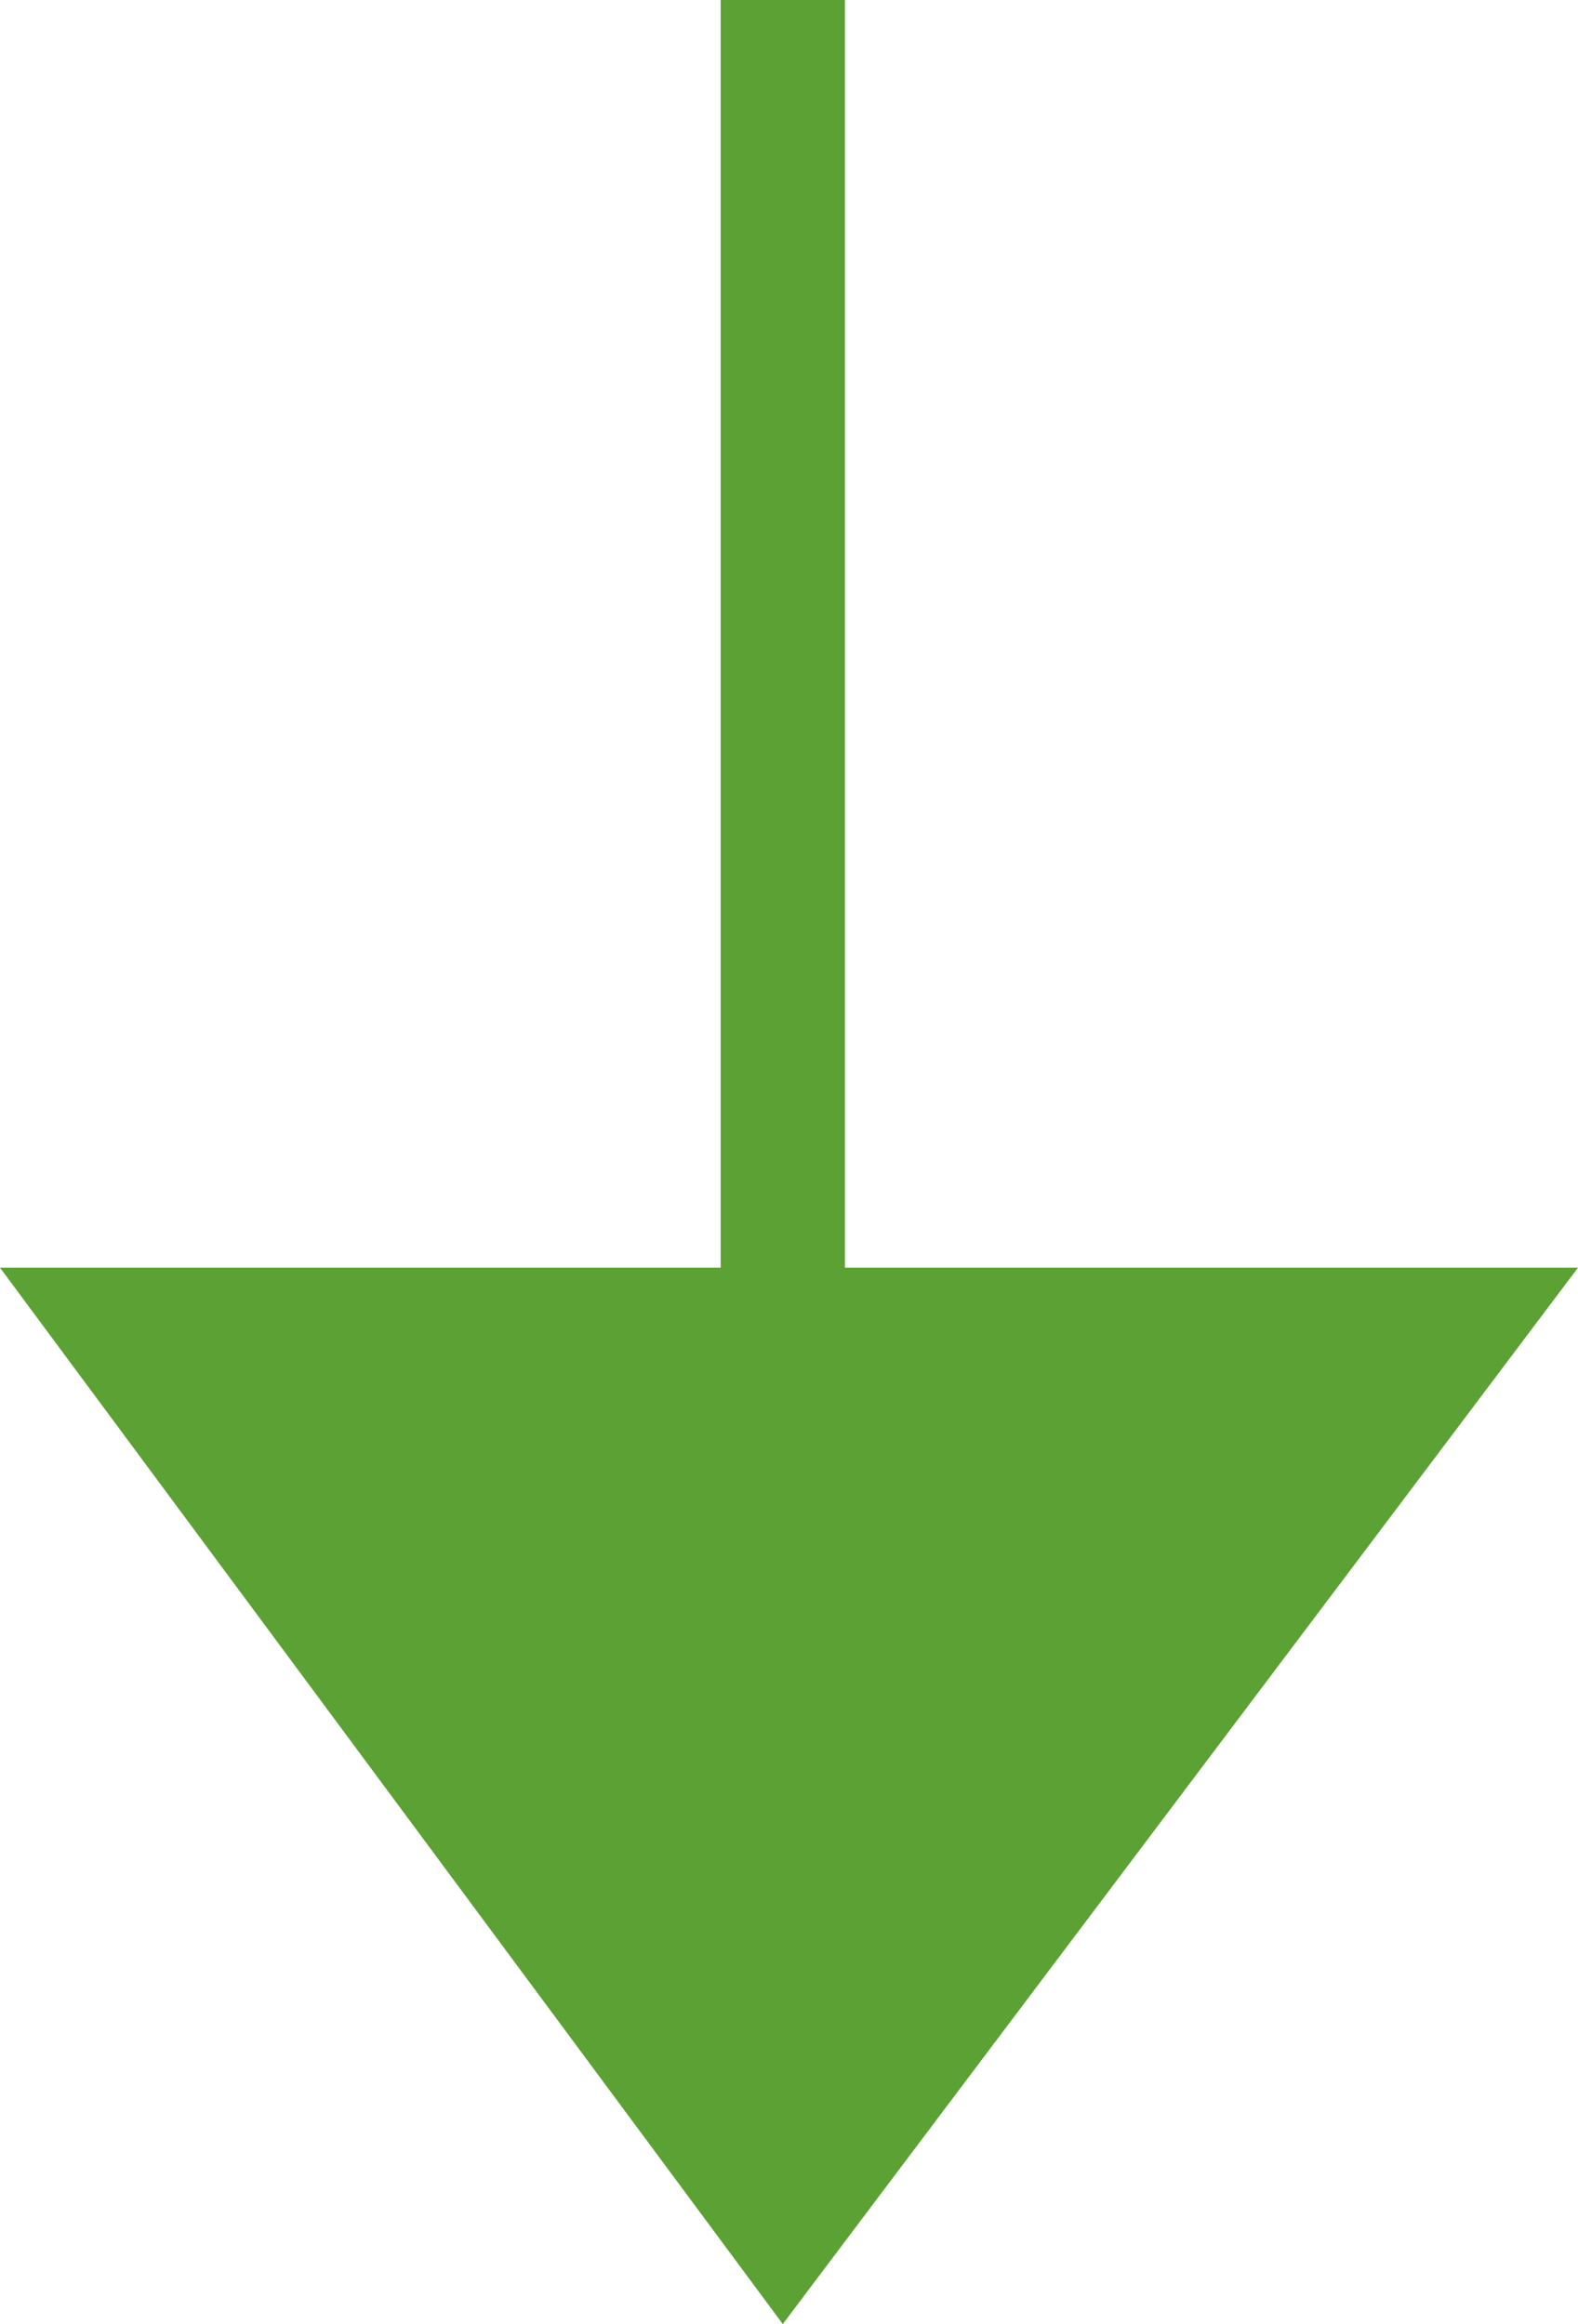<?xml version="1.0" encoding="utf-8"?>
<!-- Generator: Adobe Illustrator 21.0.0, SVG Export Plug-In . SVG Version: 6.00 Build 0)  -->
<svg version="1.1" id="Layer_1" xmlns="http://www.w3.org/2000/svg" xmlns:xlink="http://www.w3.org/1999/xlink" x="0px" y="0px"
	 viewBox="0 0 12.7 18.7" style="enable-background:new 0 0 12.7 18.7;" xml:space="preserve">
<style type="text/css">
	.st0{fill:#5CA133;}
</style>
<polygon class="st0" points="0,10.2 6.3,18.7 12.7,10.2 6.8,10.2 6.8,0 5.8,0 5.8,10.2 "/>
</svg>
